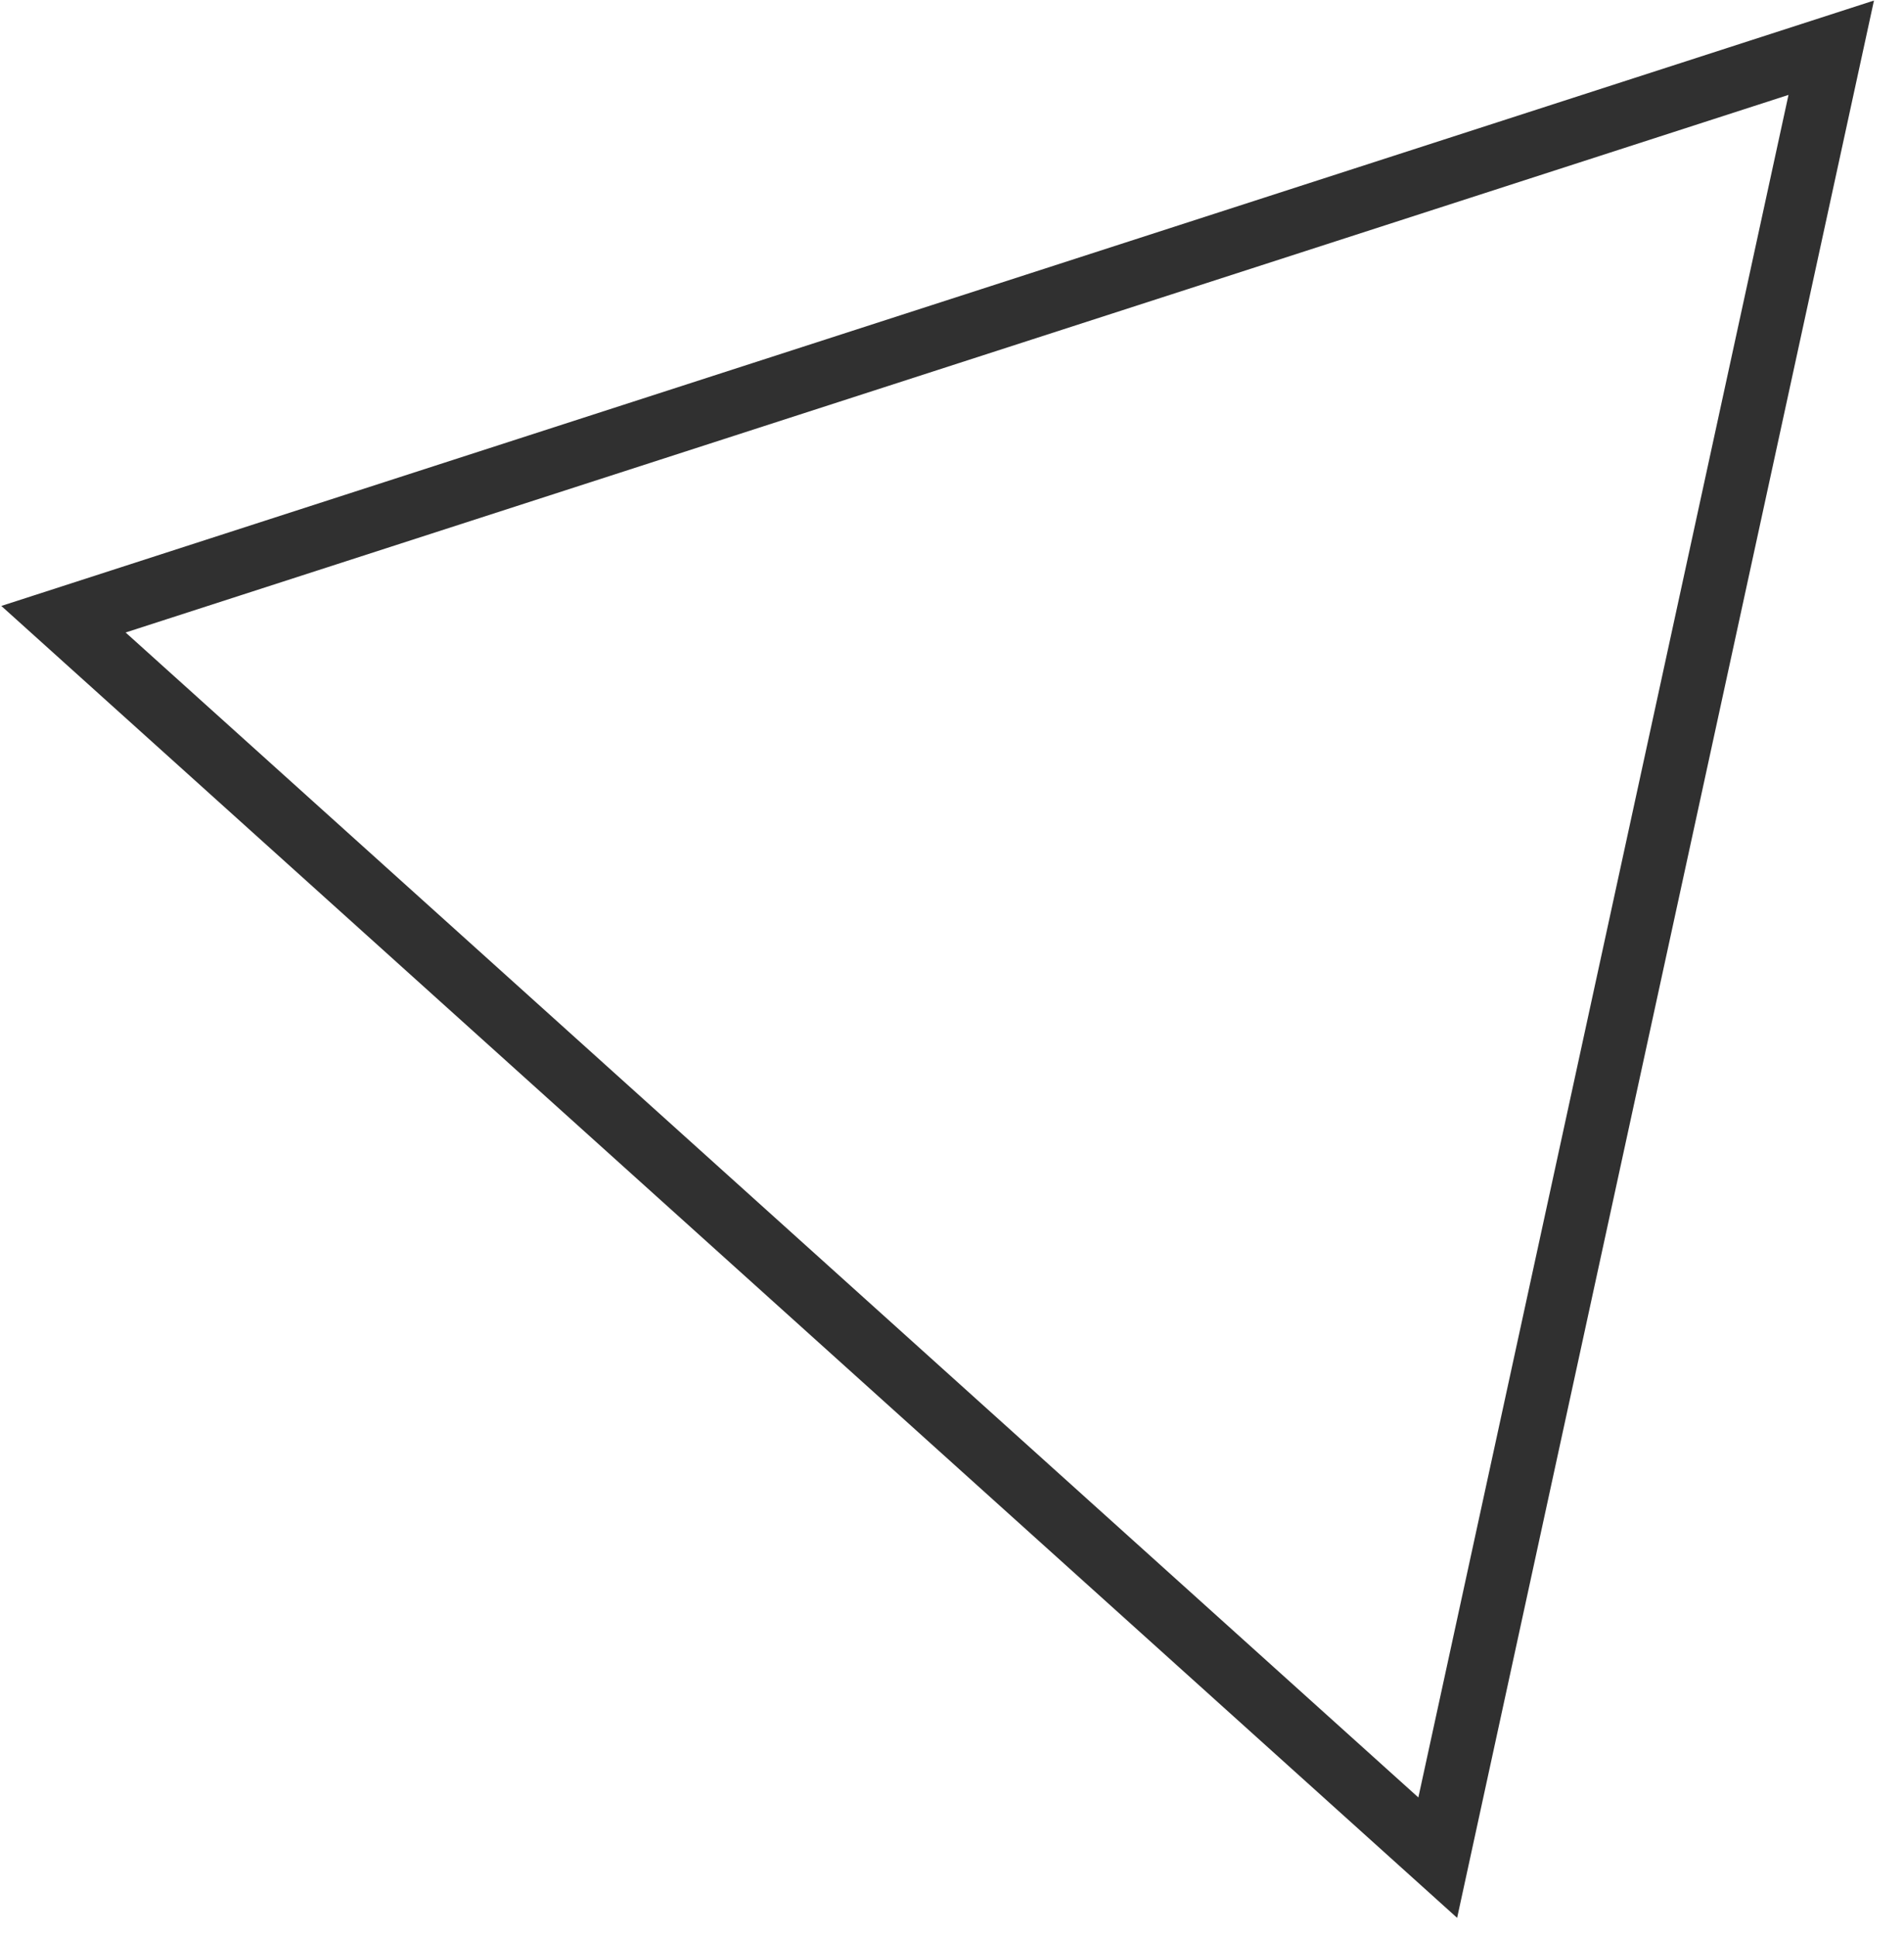 <svg width="60" height="61" viewBox="0 0 60 61" fill="none" xmlns="http://www.w3.org/2000/svg">
<path d="M45.307 58.509L57.707 1.503L2 19.503L45.307 58.509Z" stroke="#303030" stroke-width="2" stroke-miterlimit="10"/>
</svg>
